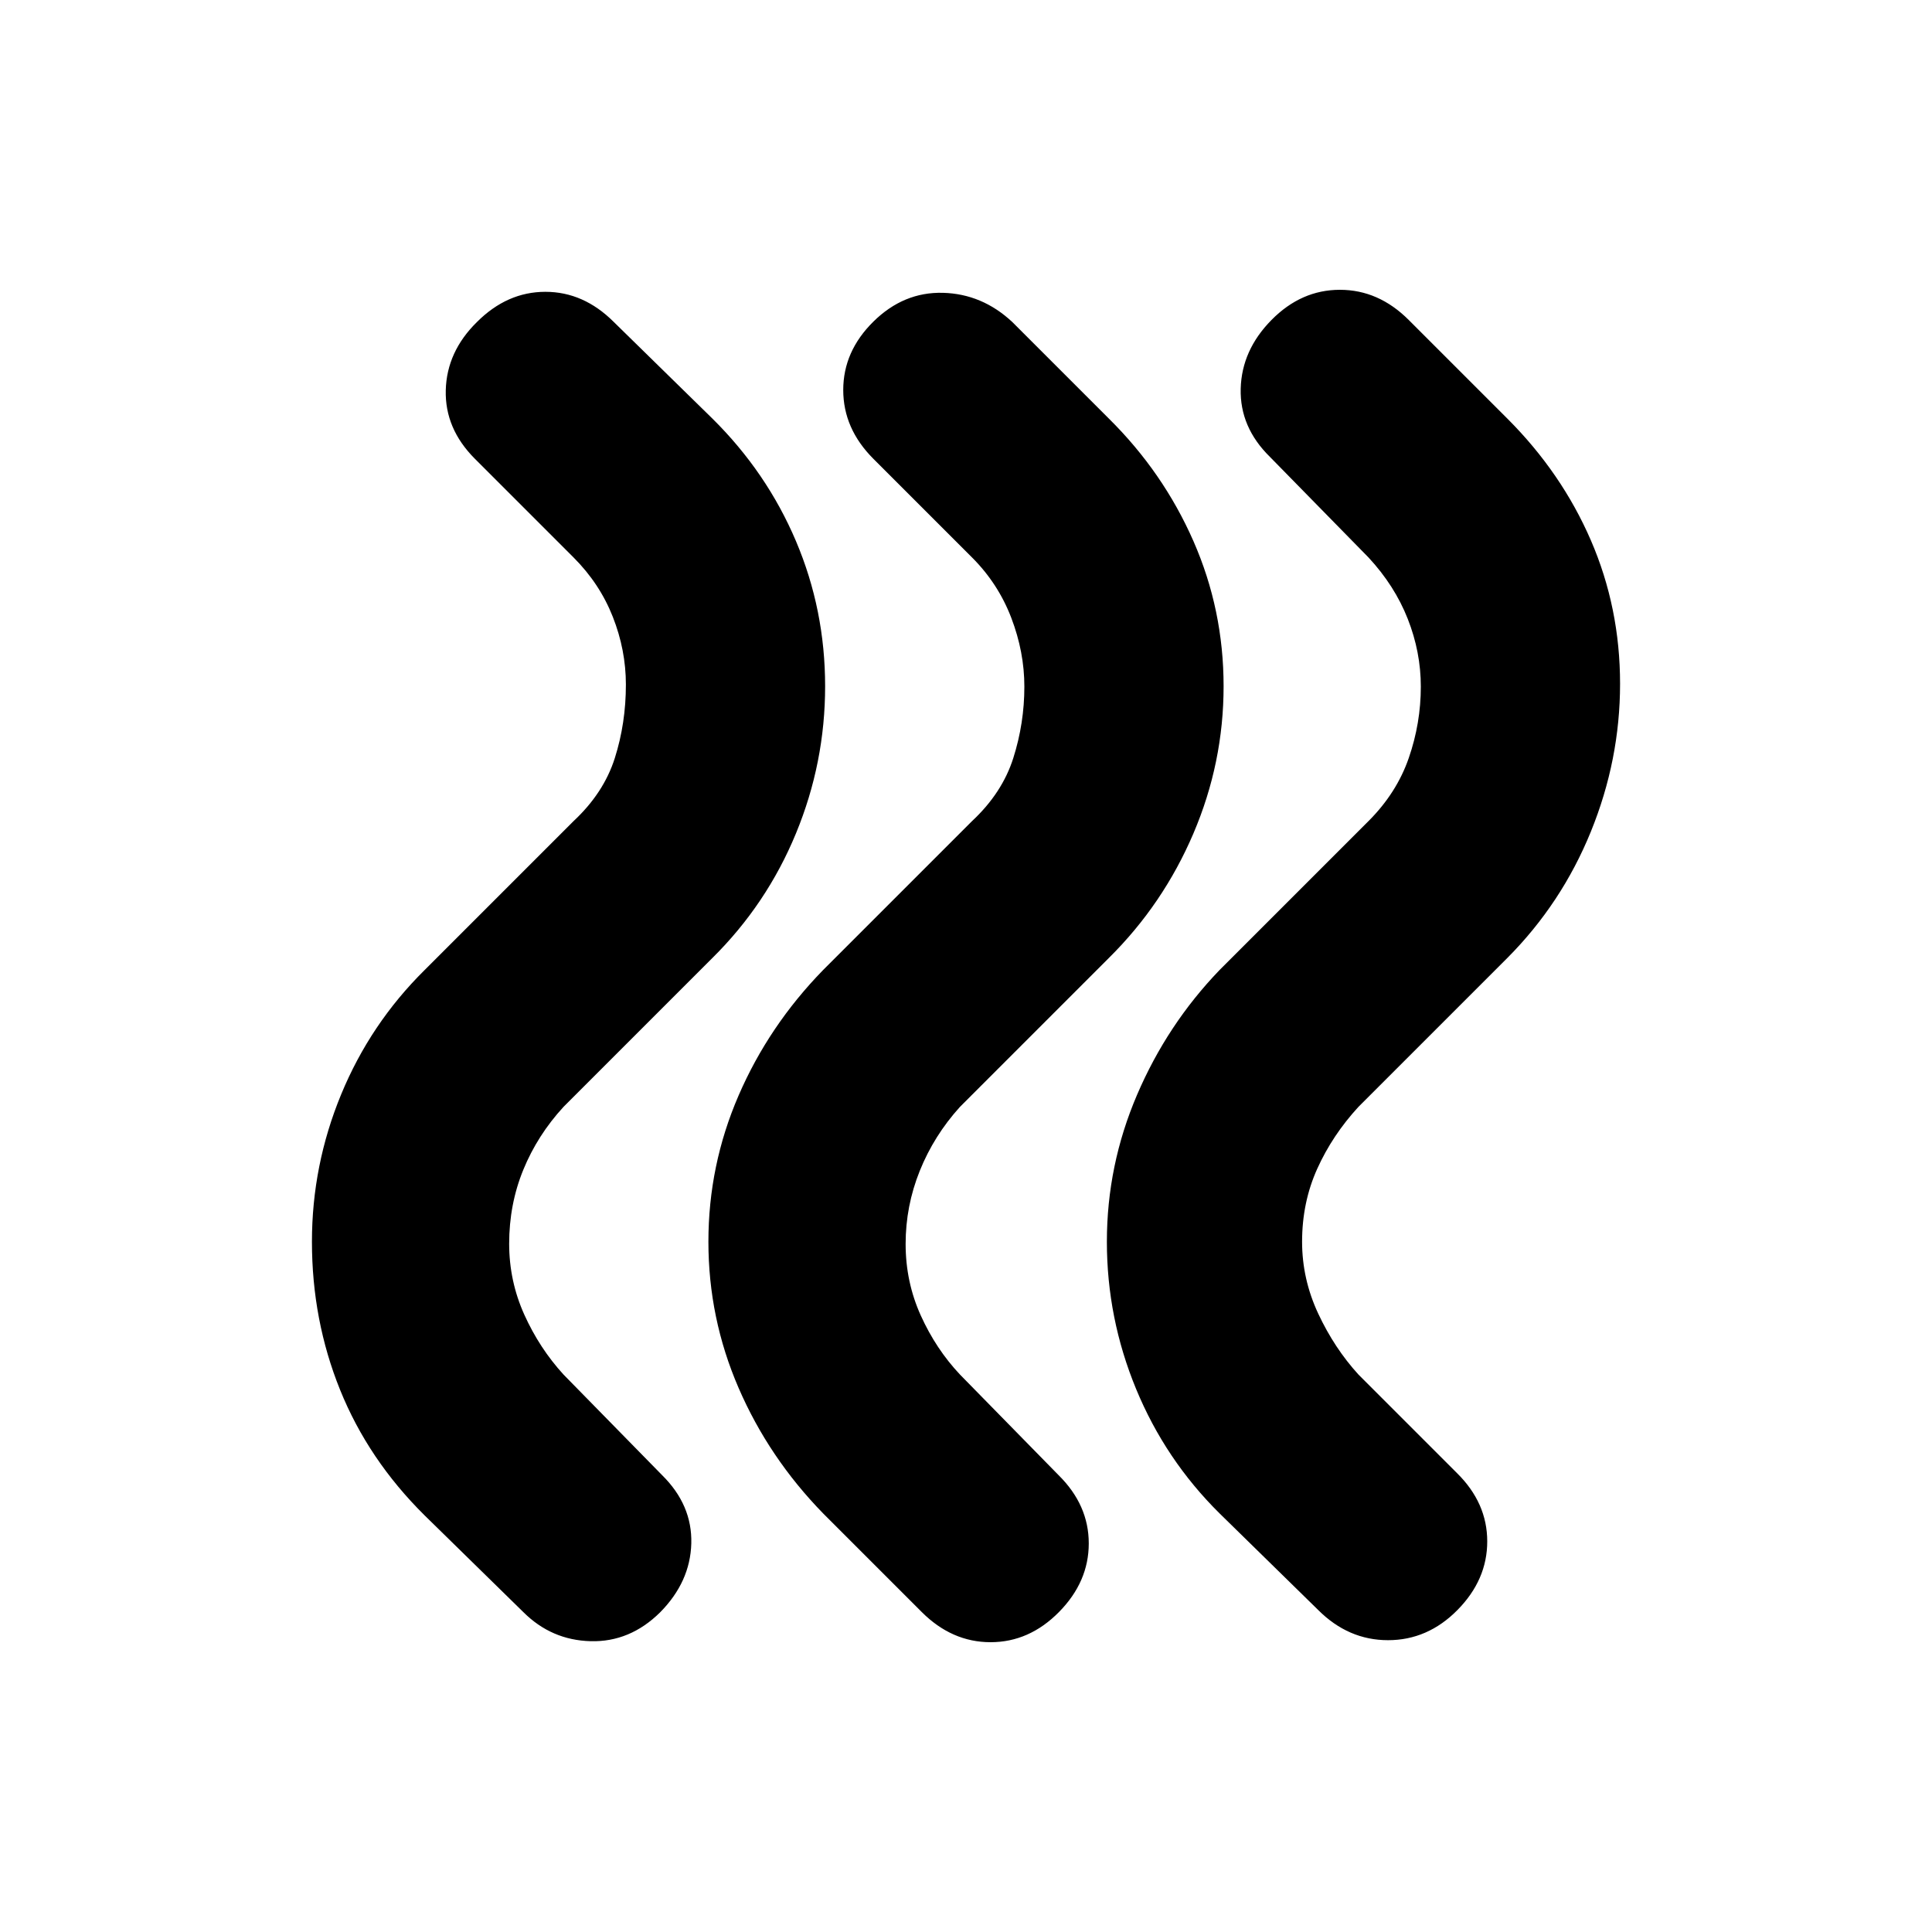 <svg xmlns="http://www.w3.org/2000/svg" height="20" viewBox="0 -960 960 960" width="20"><path d="M606-208q-26.964-26.67-41.482-61.835T550-343q0-38 15-73t41-62l74-74q14-14 20-31.321 6-17.32 6-35.499 0-17.18-6.5-33.68T680-683l-49-50q-15-14.733-14.5-33.867Q617-786 631.789-801q14.79-15 34-15Q685-816 700-801l49 49q27 27 41.5 60.5t14.5 71.274q0 37.775-14.5 73.43Q776-511.14 749-484l-74 74q-12.935 14.054-20.468 30.743Q647-362.568 647-343q0 18.6 8.032 35.76Q663.065-290.08 675-277l49 49q15 14.818 15 33.909T724.211-160q-14.79 15-34.5 15Q670-145 655-160l-49-48Zm-197 0q-27-27.688-42-62.344Q352-305 352-343q0-38 15-72.656 15-34.656 42-62.344l74-74q15-14 20.5-31.321 5.5-17.32 5.5-35.499 0-17.18-6.5-34.18T483-683l-49-49q-15-15-15-34.211 0-19.21 15-34Q449-815 468.5-814.5T503-800l48 48q27 26.705 42 60.853Q608-657 608-619q0 38-15 73.138-15 35.139-42 61.862l-74 74q-12.935 14.298-19.968 31.777Q450-360.745 450-341.872q0 18.872 7.532 35.536Q465.065-289.673 477-277l49 50q15 14.818 15 33.909T526.211-159q-14.79 15-34 15Q473-144 458-159l-49-49Zm-198 1q-28-27.705-42-62.353Q155-304 155-343q0-38 14.5-73.156Q184-451.312 211-478l74-74q15-14 20.5-31.321 5.5-17.32 5.5-36.499 0-17.18-6.5-33.68T285-683l-49-49q-15-15-14.5-34.133Q222-785.267 237-800q15-15 34-15t34 15l49 48q27 26.705 41.5 60.853Q410-657 410-619q0 38-14.5 73.138Q381-510.723 354-484l-74 74q-12.935 14.08-19.968 31.24Q253-361.6 253-342q0 18.568 7.532 35.257Q268.065-290.054 280-277l49 50q15 14.818 14.5 33.909T328-158.826Q313-144 293.5-144.5T260-159l-49-48Z"/></svg>